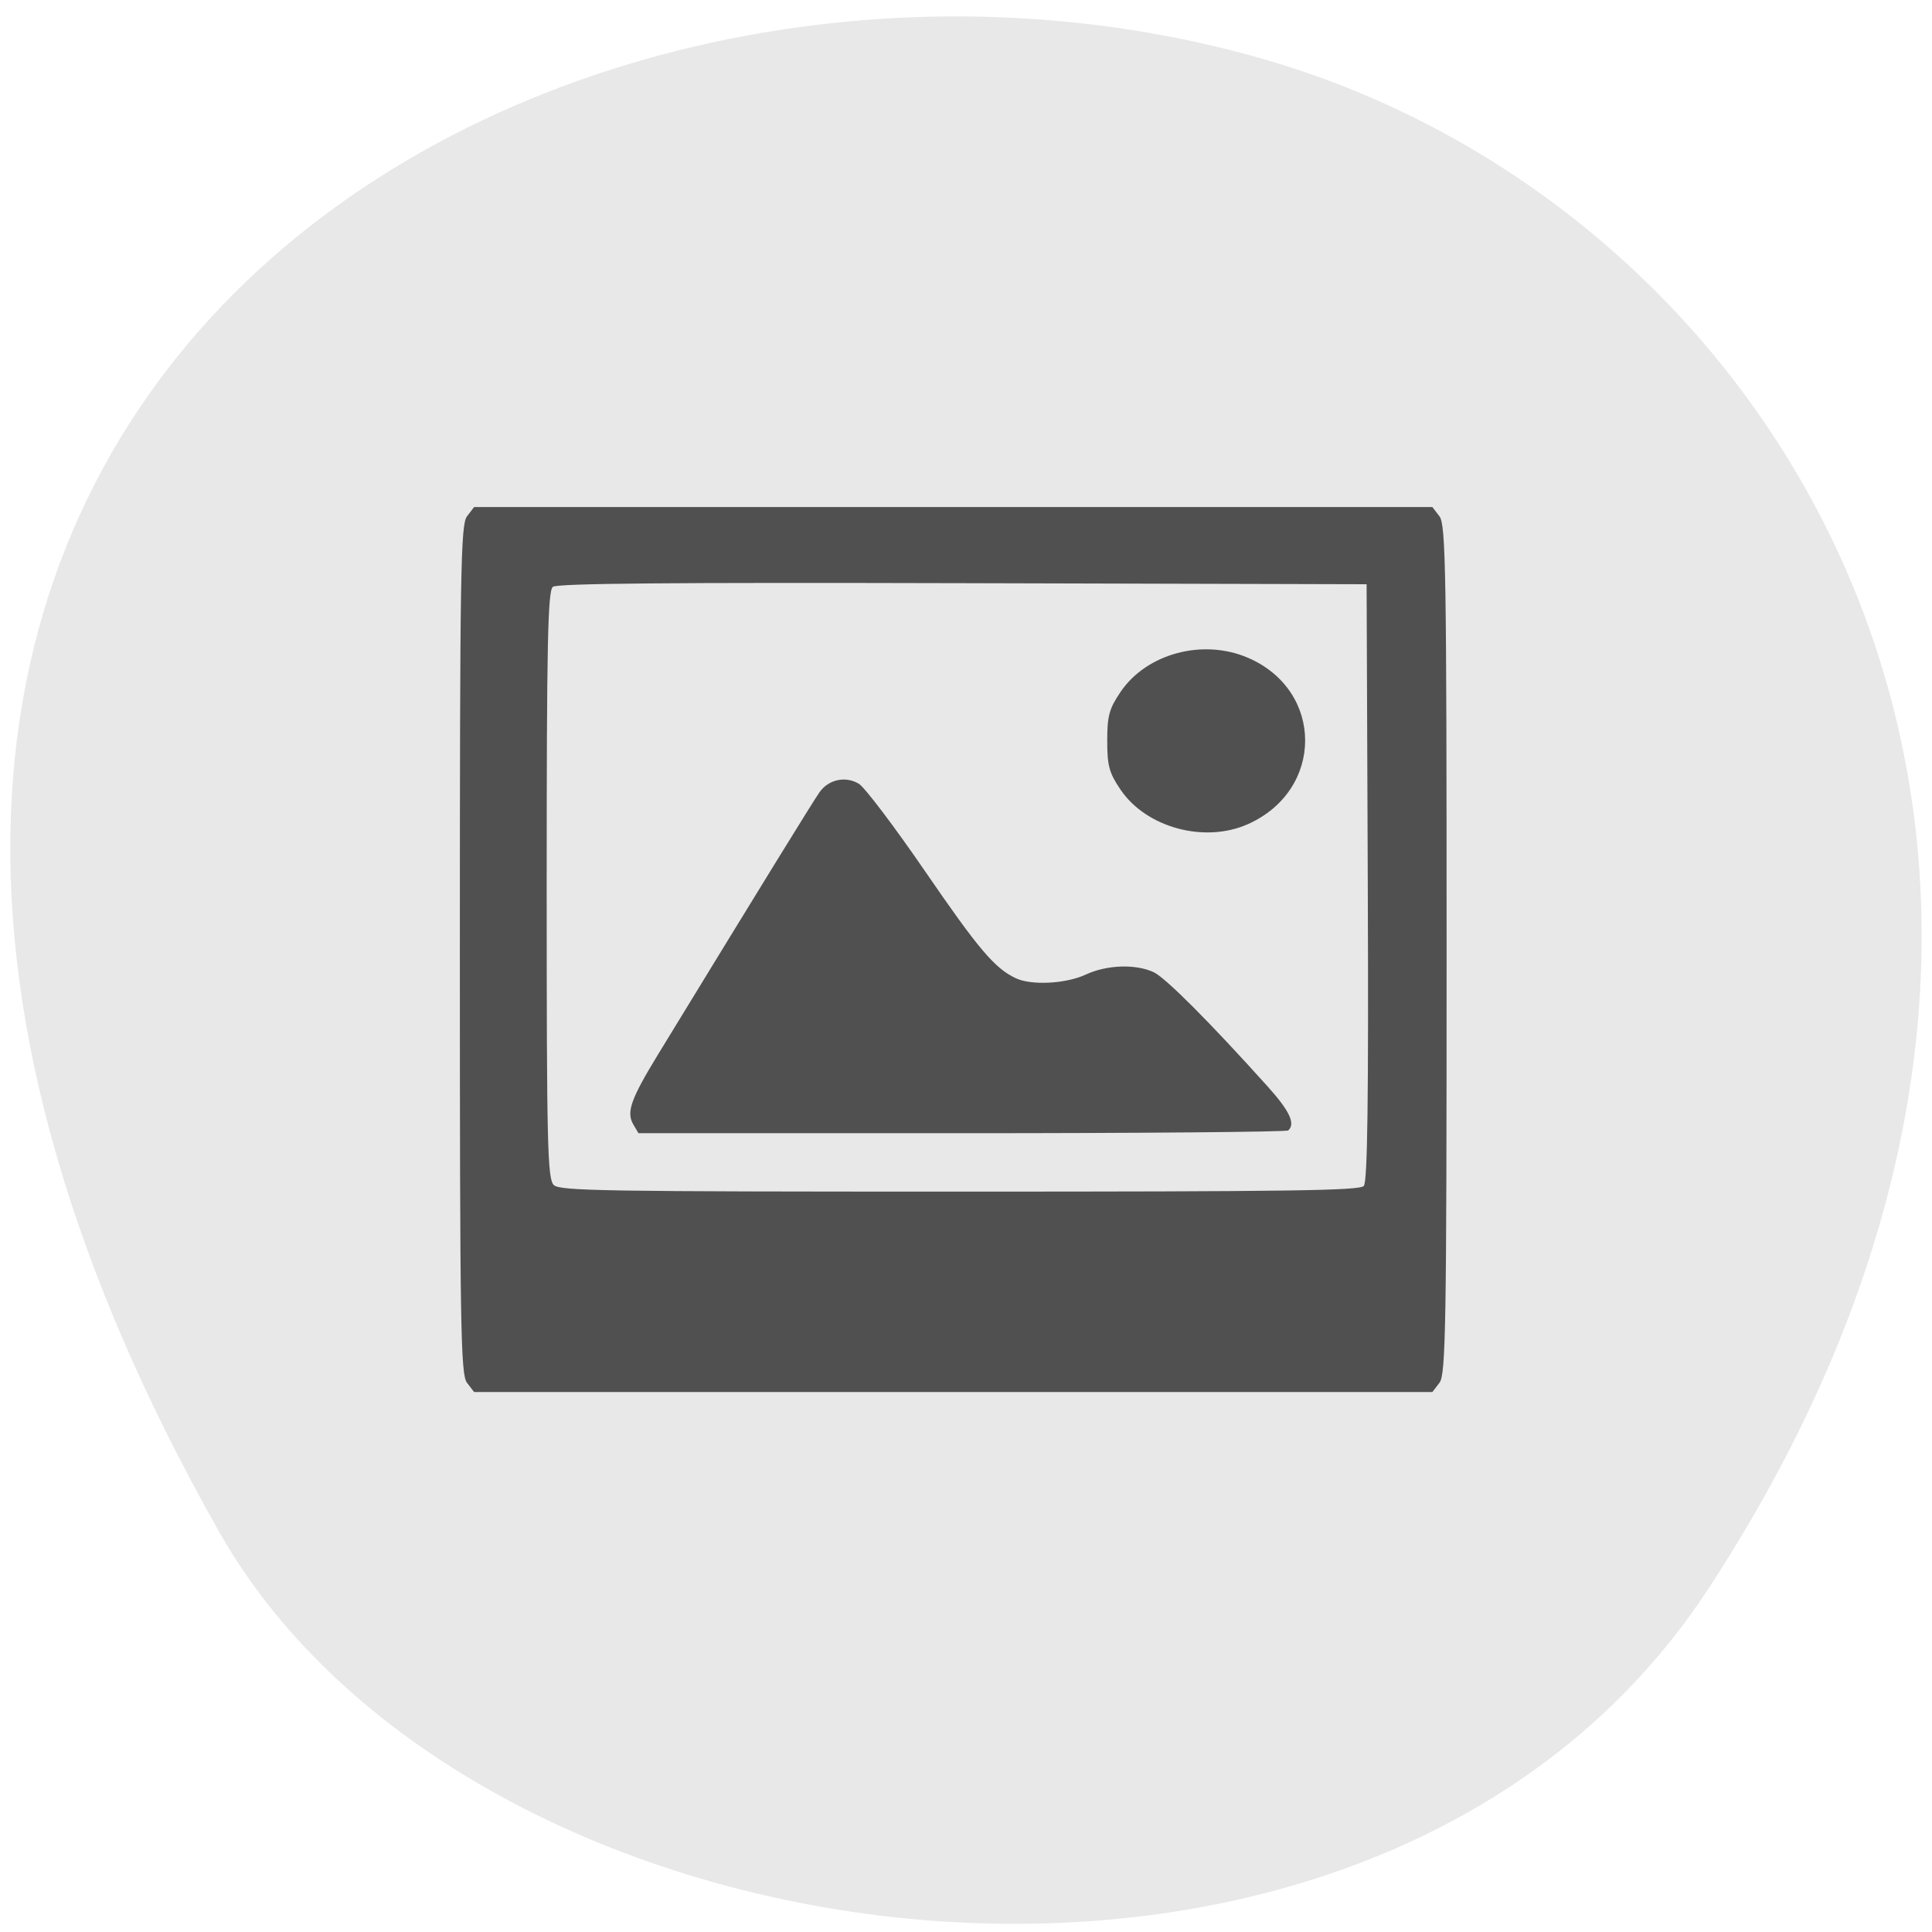<svg xmlns="http://www.w3.org/2000/svg" viewBox="0 0 256 256"><defs><clipPath><path d="m -24 13 c 0 1.105 -0.672 2 -1.5 2 -0.828 0 -1.5 -0.895 -1.5 -2 0 -1.105 0.672 -2 1.5 -2 0.828 0 1.5 0.895 1.5 2 z" transform="matrix(15.333 0 0 11.5 415 -125.5)"/></clipPath></defs><g color="#000" fill="#e8e8e8"><path d="m 225.57 1004.7 c 62.31 -95.22 12.03 -181.97 -58.51 -202.55 -94.89 -27.684 -223.72 45.07 -138.83 195.01 33.741 59.59 152.95 75.37 197.34 7.545 z" transform="translate(0.804 -794.19)"/></g><path d="m 190.74 183.22 c 0.838 -1.093 0.942 -7.457 0.942 -57.4 0 -49.948 -0.104 -56.31 -0.942 -57.4 l -0.942 -1.229 h -63.49 h -63.49 l -0.942 1.229 c -0.838 1.093 -0.942 7.457 -0.942 57.4 0 49.948 0.104 56.31 0.942 57.4 l 0.942 1.229 h 63.49 h 63.49 l 0.942 -1.229 z m -117.35 -26.19 c -0.847 -0.774 -0.951 -5.142 -0.951 -39.759 0 -32.1 0.144 -38.999 0.823 -39.514 0.6 -0.455 15.298 -0.586 54.32 -0.483 l 53.5 0.141 l 0.155 39.489 c 0.113 28.712 -0.031 39.694 -0.528 40.24 -0.567 0.624 -9.701 0.753 -53.53 0.753 -47.23 0 -52.946 -0.092 -53.796 -0.869 z m 97.31 -7.244 c 0.979 -0.894 0.189 -2.578 -2.732 -5.825 -7.647 -8.502 -13.517 -14.39 -15.08 -15.13 -2.383 -1.126 -6.228 -0.996 -9.02 0.305 -2.624 1.223 -7.19 1.463 -9.27 0.486 -2.785 -1.308 -4.933 -3.841 -12.05 -14.219 -4.045 -5.895 -7.982 -11.09 -8.748 -11.552 -1.759 -1.053 -3.99 -0.577 -5.199 1.109 -0.785 1.094 -8.01 12.827 -21.361 34.686 -3.666 6 -4.276 7.721 -3.321 9.352 l 0.678 1.158 h 42.853 c 23.569 0 43.03 -0.166 43.26 -0.369 z m -5.347 -40.581 c 10.115 -4.508 10.115 -17.706 -0.001 -22.05 -5.973 -2.566 -13.428 -0.564 -16.876 4.533 -1.507 2.227 -1.763 3.167 -1.763 6.472 0 3.305 0.256 4.245 1.763 6.472 3.412 5.04 11.13 7.135 16.876 4.574 z" fill="#505050"/></svg>